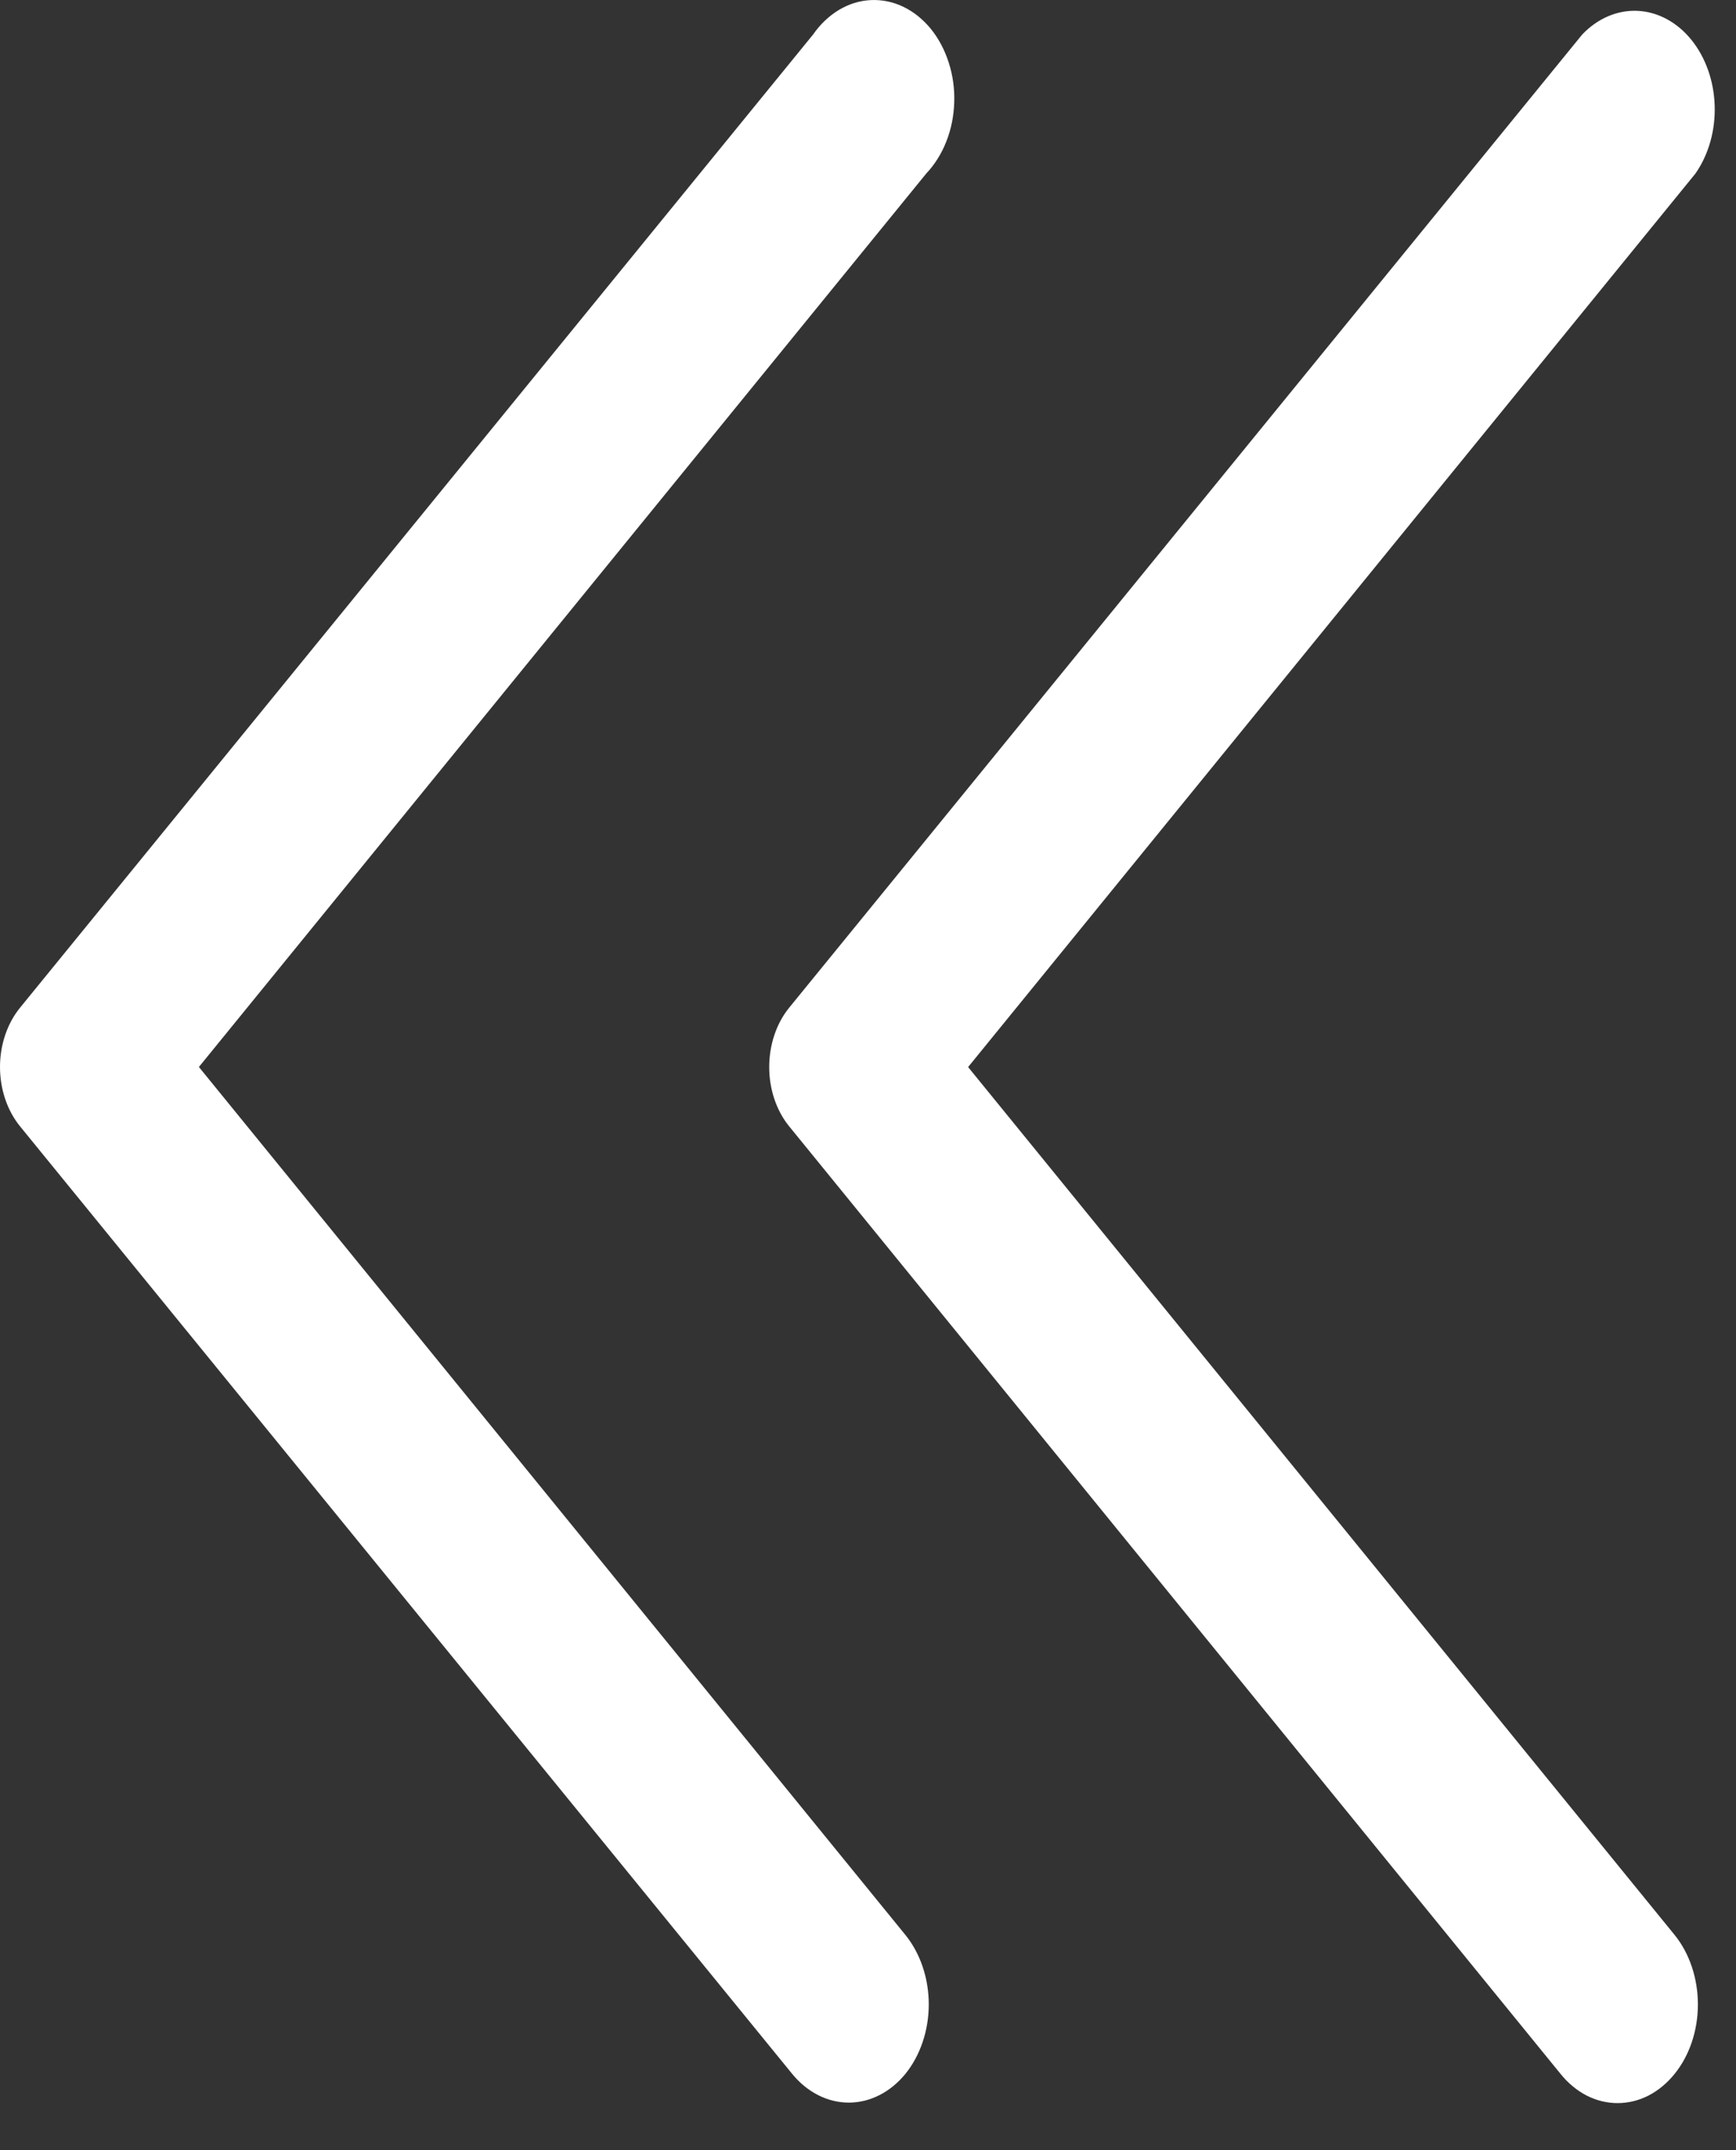 <svg width="21" height="26" viewBox="0 0 21 26" fill="none" xmlns="http://www.w3.org/2000/svg">
<rect x="0" y="0" width="21" height="26" fill="#333333" stroke="none"/>
<path d="M9.545 12.187L19.14 0.417C19.326 0.222 19.565 0.12 19.809 0.131C20.054 0.143 20.286 0.267 20.459 0.48C20.631 0.692 20.733 0.977 20.742 1.277C20.752 1.577 20.669 1.87 20.509 2.099L11.711 12.903L20.257 23.397C20.438 23.62 20.539 23.923 20.539 24.238C20.539 24.553 20.438 24.855 20.257 25.078C20.167 25.19 20.059 25.279 19.941 25.34C19.823 25.4 19.696 25.431 19.567 25.431C19.439 25.431 19.312 25.4 19.194 25.34C19.076 25.279 18.968 25.19 18.878 25.078L9.545 13.618C9.391 13.428 9.305 13.171 9.305 12.903C9.305 12.635 9.391 12.377 9.545 12.187Z" fill="white"/>
<path d="M0.241 12.187L9.836 0.417C9.923 0.292 10.03 0.191 10.15 0.119C10.271 0.047 10.402 0.007 10.536 0.001C10.669 -0.005 10.803 0.022 10.927 0.082C11.052 0.142 11.165 0.233 11.26 0.349C11.354 0.465 11.428 0.604 11.477 0.758C11.526 0.911 11.549 1.074 11.543 1.239C11.538 1.403 11.506 1.564 11.447 1.712C11.389 1.86 11.306 1.991 11.205 2.098L2.406 12.902L10.952 23.397C11.133 23.62 11.235 23.922 11.235 24.237C11.235 24.552 11.133 24.855 10.952 25.078C10.77 25.3 10.524 25.425 10.268 25.425C10.011 25.425 9.765 25.3 9.583 25.078L0.241 13.618C0.087 13.428 0 13.171 0 12.902C0 12.634 0.087 12.377 0.241 12.187Z" fill="white"/>
</svg>
